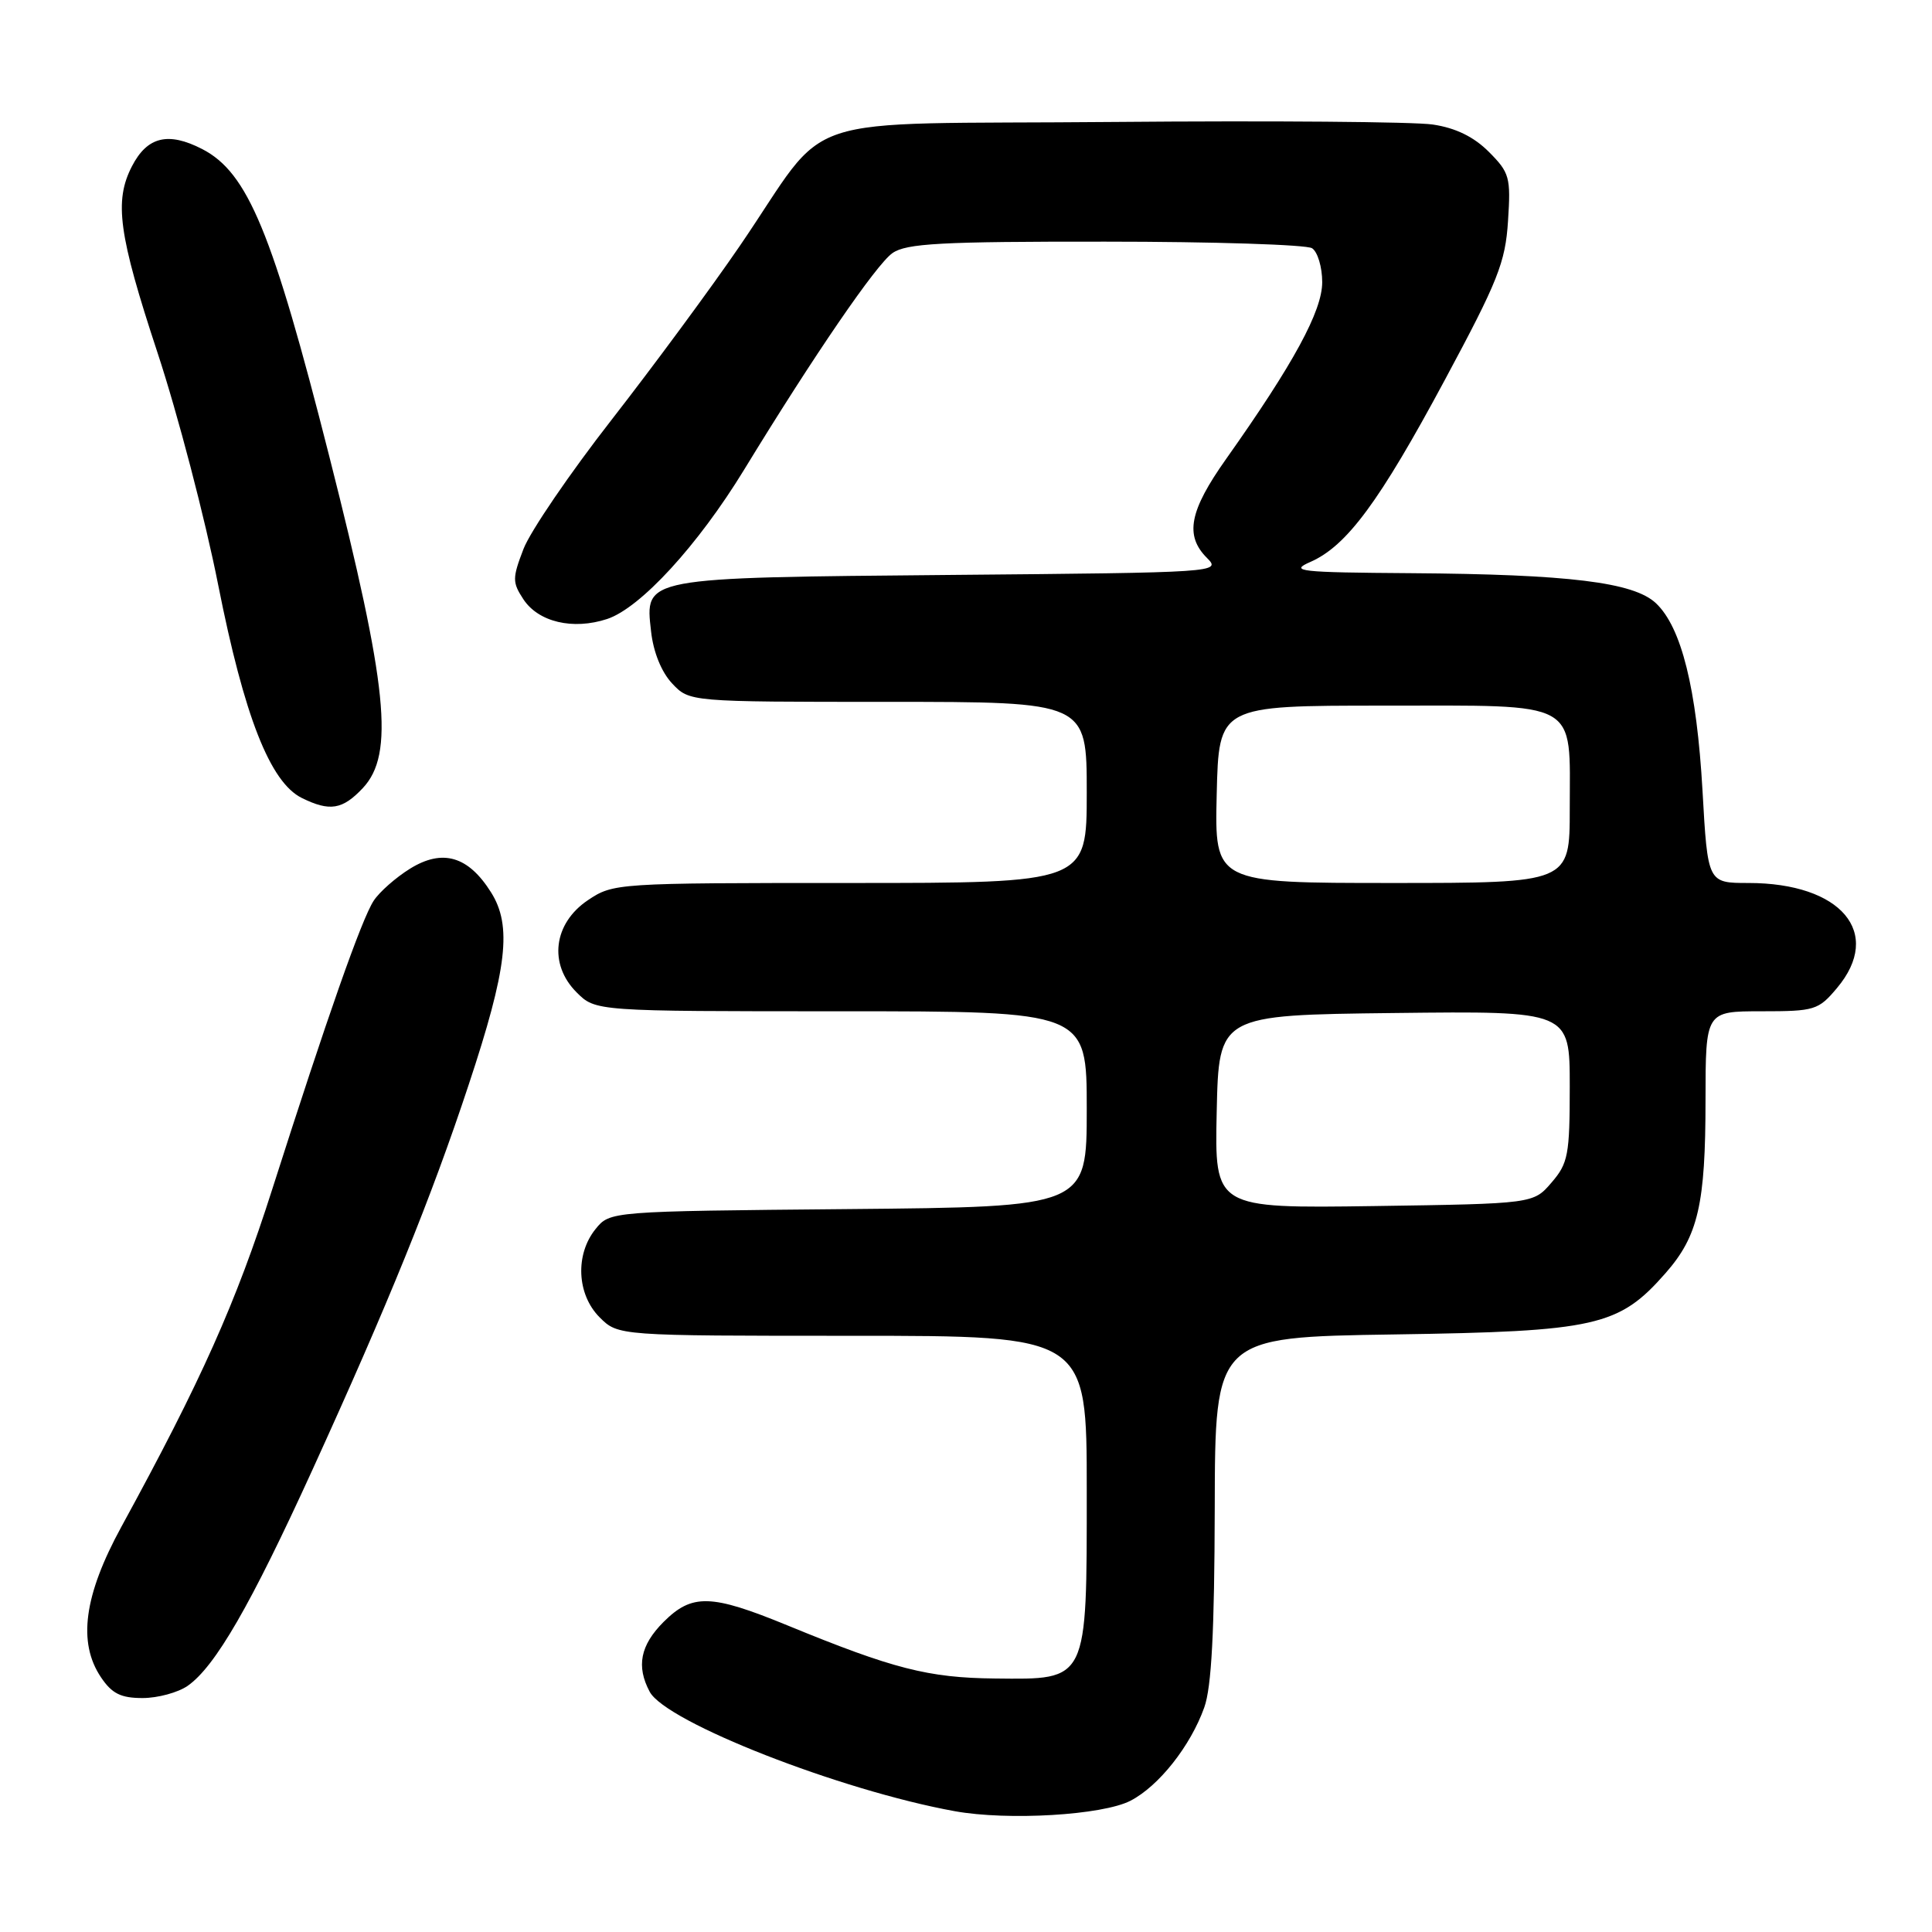 <?xml version="1.0" encoding="UTF-8" standalone="no"?>
<!DOCTYPE svg PUBLIC "-//W3C//DTD SVG 1.1//EN" "http://www.w3.org/Graphics/SVG/1.1/DTD/svg11.dtd" >
<svg xmlns="http://www.w3.org/2000/svg" xmlns:xlink="http://www.w3.org/1999/xlink" version="1.1" viewBox="0 0 256 256">
 <g >
 <path fill="currentColor"
d=" M 149.79 238.61 C 153.55 236.67 157.75 231.35 159.57 226.25 C 160.54 223.55 160.92 216.14 160.96 199.84 C 161.00 177.18 161.00 177.18 184.75 176.82 C 211.52 176.42 214.50 175.75 220.70 168.69 C 225.02 163.77 225.99 159.57 225.99 145.75 C 226.00 134.00 226.00 134.00 233.41 134.00 C 240.46 134.00 240.95 133.85 243.41 130.92 C 249.56 123.61 243.98 117.00 231.67 117.00 C 226.28 117.00 226.28 117.00 225.59 104.75 C 224.82 91.23 222.80 83.10 219.41 79.92 C 216.46 77.15 207.88 76.10 187.00 75.95 C 172.10 75.85 170.80 75.70 173.63 74.46 C 178.45 72.35 182.78 66.49 191.46 50.32 C 198.49 37.24 199.47 34.77 199.82 29.29 C 200.20 23.49 200.03 22.88 197.28 20.12 C 195.28 18.12 192.88 16.95 189.85 16.50 C 187.39 16.13 168.37 15.98 147.59 16.16 C 104.12 16.55 110.44 14.45 98.01 32.61 C 94.21 38.17 86.57 48.52 81.05 55.61 C 75.52 62.70 70.27 70.40 69.37 72.73 C 67.88 76.61 67.88 77.16 69.34 79.39 C 71.33 82.43 75.92 83.51 80.45 82.02 C 84.86 80.56 92.48 72.26 98.60 62.24 C 107.88 47.04 116.10 35.05 118.25 33.54 C 120.09 32.25 124.67 32.00 146.47 32.02 C 160.79 32.02 173.11 32.42 173.85 32.89 C 174.59 33.36 175.20 35.39 175.20 37.39 C 175.20 41.21 171.41 48.18 162.47 60.81 C 157.59 67.70 156.96 70.96 159.93 73.93 C 161.84 75.84 161.45 75.87 126.18 76.18 C 85.05 76.55 85.45 76.47 86.27 83.66 C 86.57 86.41 87.65 89.06 89.06 90.56 C 91.35 93.00 91.35 93.00 117.67 93.00 C 144.00 93.00 144.00 93.00 144.00 105.00 C 144.00 117.00 144.00 117.00 112.65 117.00 C 81.66 117.00 81.26 117.03 77.90 119.28 C 73.33 122.35 72.66 127.75 76.40 131.49 C 78.91 134.00 78.91 134.00 111.45 134.00 C 144.00 134.00 144.00 134.00 144.00 146.96 C 144.00 159.92 144.00 159.92 112.41 160.21 C 80.82 160.50 80.82 160.50 78.91 162.86 C 76.19 166.23 76.43 171.52 79.45 174.55 C 81.91 177.00 81.91 177.00 112.95 177.00 C 144.00 177.00 144.00 177.00 144.00 197.39 C 144.00 222.99 144.22 222.54 131.83 222.41 C 123.00 222.32 118.35 221.13 104.31 215.36 C 94.20 211.21 91.70 211.15 87.92 214.92 C 84.84 218.01 84.29 220.80 86.09 224.17 C 88.25 228.20 111.38 237.25 126.50 239.99 C 133.57 241.27 146.08 240.52 149.79 238.61 Z  M 24.87 223.38 C 28.52 220.82 33.20 212.72 41.38 194.80 C 51.44 172.75 57.17 158.65 62.09 143.77 C 67.22 128.31 67.87 122.68 65.06 118.23 C 62.05 113.44 58.64 112.44 54.34 115.10 C 52.45 116.27 50.27 118.19 49.51 119.36 C 47.90 121.84 43.36 134.77 36.07 157.59 C 31.27 172.64 26.68 182.92 16.07 202.33 C 11.12 211.40 10.28 217.64 13.38 222.25 C 14.83 224.41 16.01 225.00 18.89 225.00 C 20.91 225.00 23.59 224.27 24.87 223.38 Z  M 48.08 104.42 C 52.28 99.93 51.39 91.05 43.64 60.50 C 36.09 30.72 32.84 22.87 26.79 19.75 C 22.28 17.43 19.51 18.11 17.49 22.02 C 15.10 26.64 15.70 31.05 20.87 46.73 C 23.55 54.85 27.17 68.70 28.91 77.50 C 32.36 94.91 35.79 103.66 40.00 105.74 C 43.70 107.56 45.38 107.29 48.08 104.42 Z  M 161.22 147.31 C 161.50 134.50 161.50 134.50 184.75 134.23 C 208.00 133.96 208.00 133.96 208.00 143.93 C 208.00 153.01 207.79 154.14 205.59 156.69 C 203.18 159.50 203.18 159.50 182.06 159.81 C 160.94 160.11 160.94 160.11 161.22 147.31 Z  M 161.22 105.25 C 161.50 93.50 161.50 93.50 183.33 93.50 C 209.59 93.50 208.00 92.62 208.00 107.19 C 208.00 117.00 208.00 117.00 184.47 117.00 C 160.94 117.00 160.94 117.00 161.22 105.25 Z "/>
</g>
</svg>